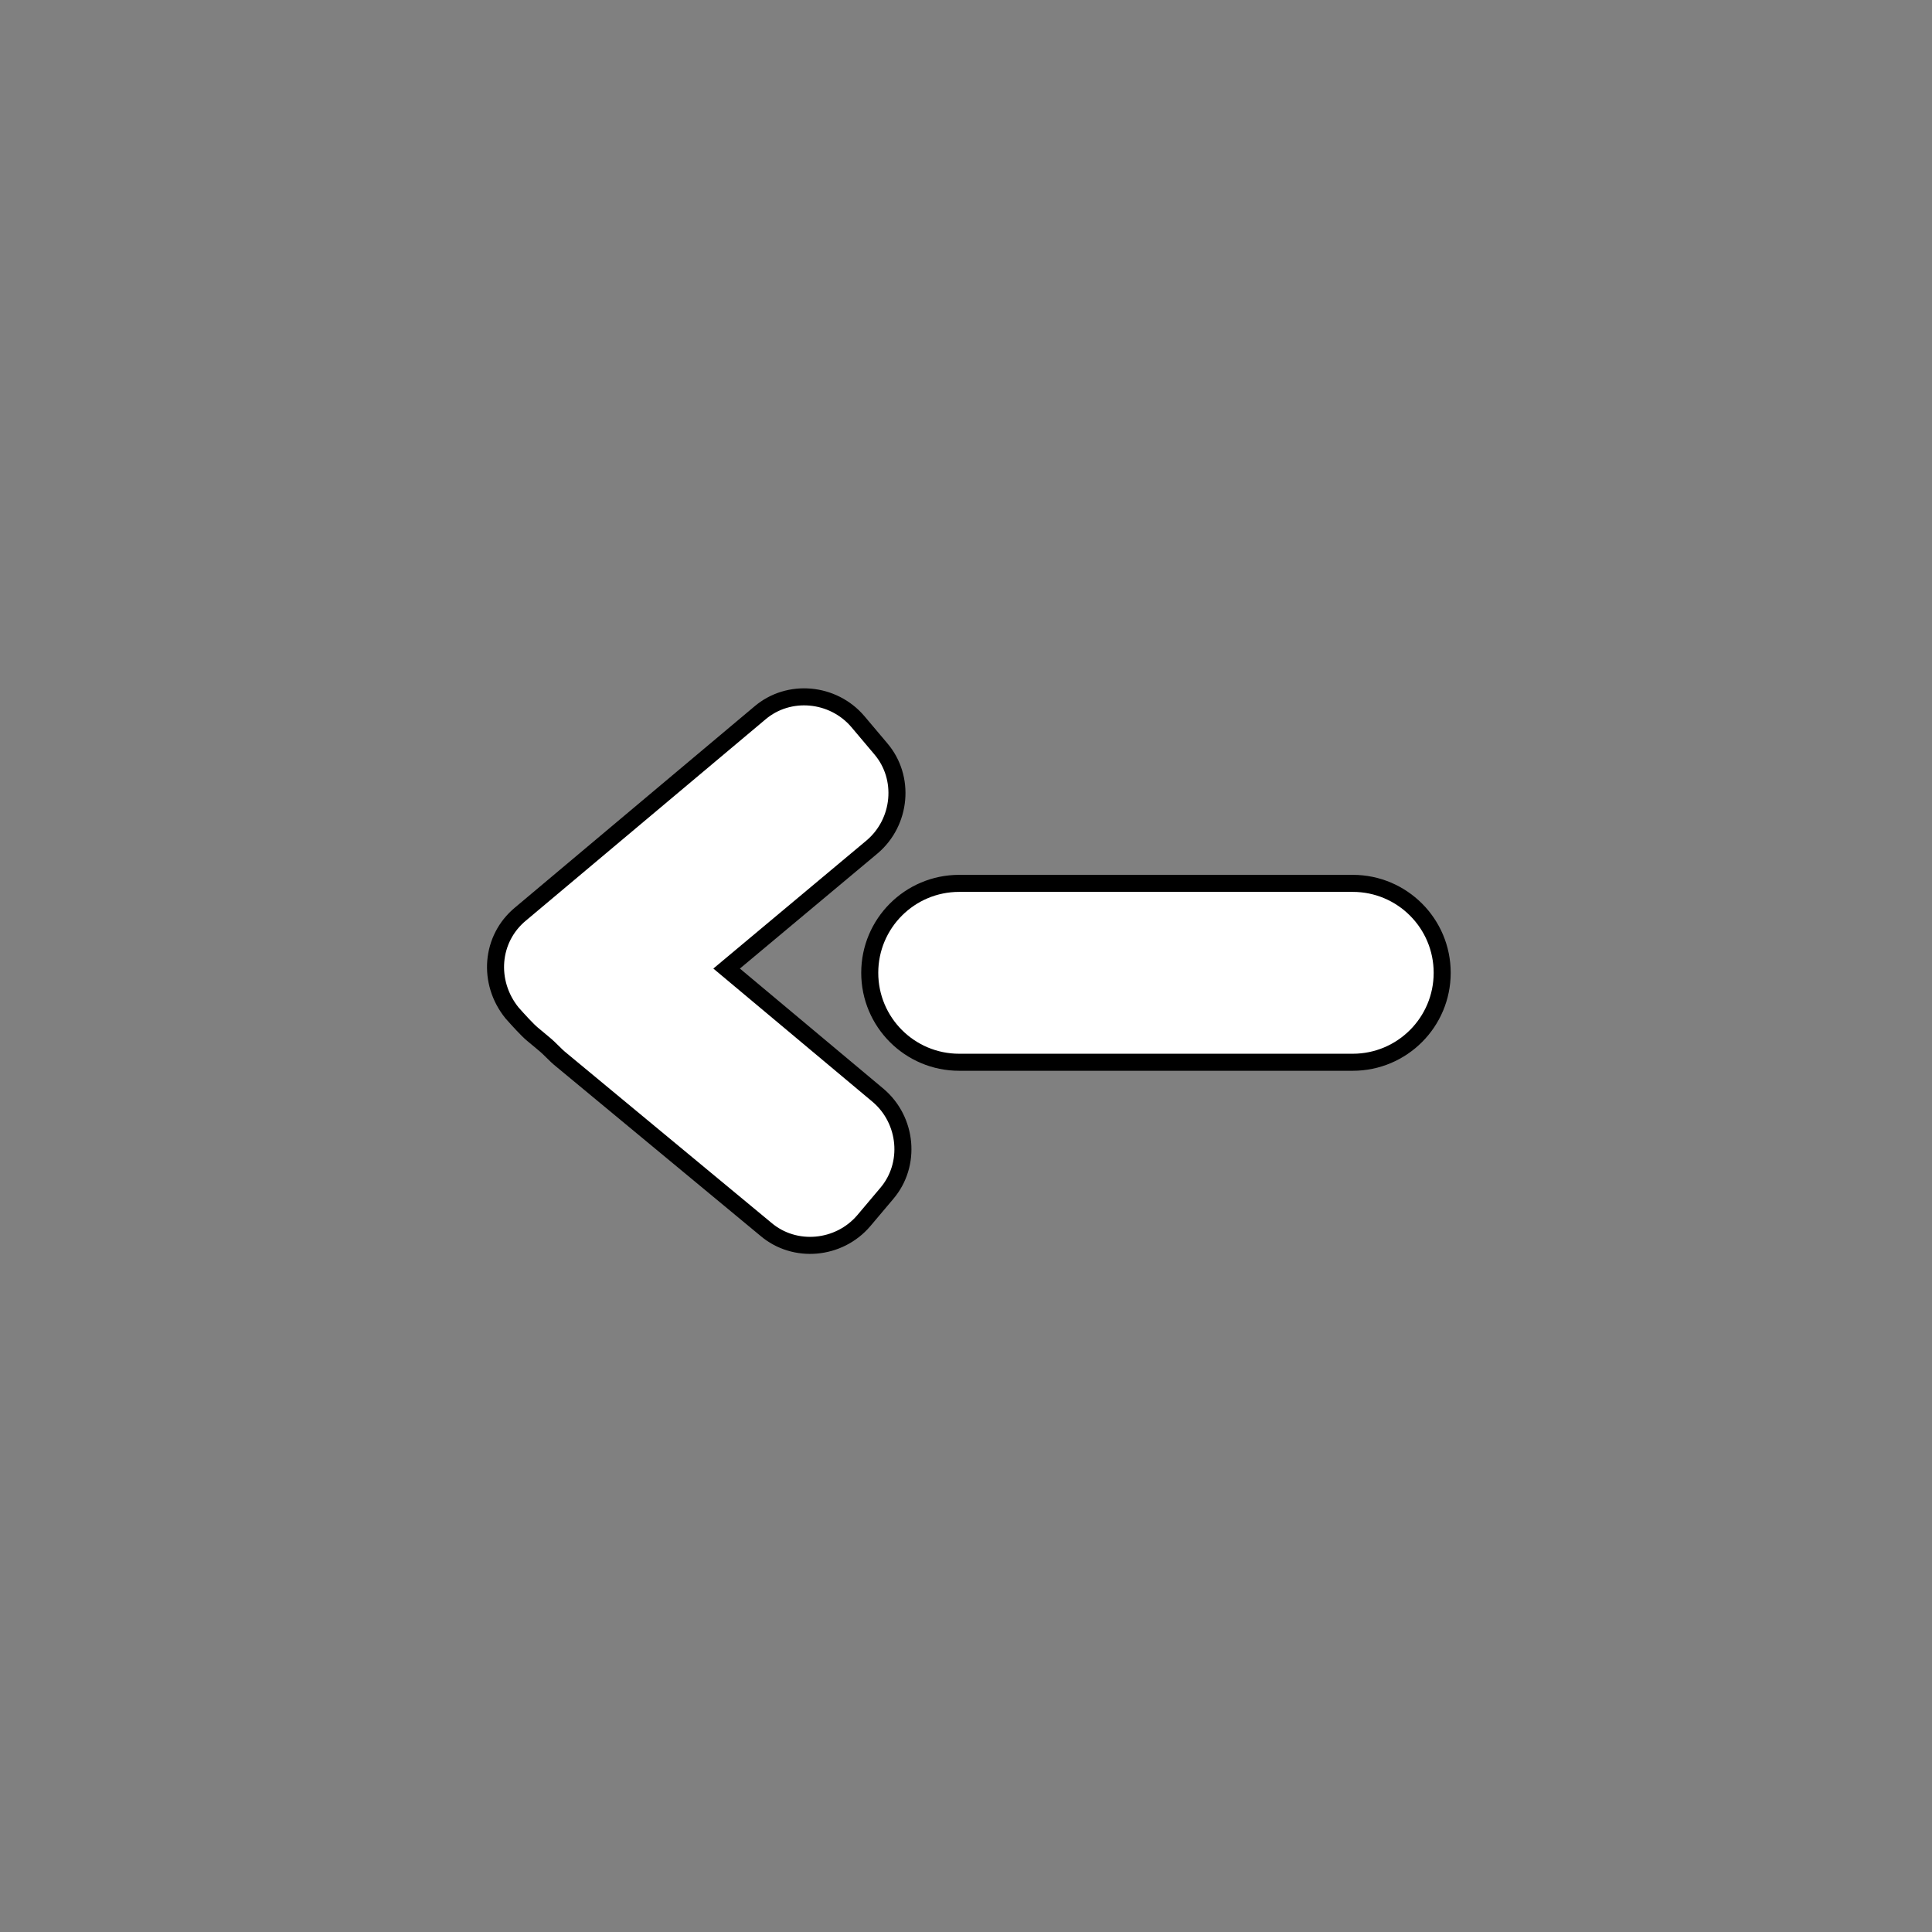 <?xml version="1.0" encoding="utf-8"?>
<!-- Generator: Adobe Illustrator 19.0.0, SVG Export Plug-In . SVG Version: 6.00 Build 0)  -->
<svg version="1.1" id="Calque_1" xmlns="http://www.w3.org/2000/svg" xmlns:xlink="http://www.w3.org/1999/xlink" x="0px" y="0px"
	 viewBox="0 0 226.8 226.8" style="enable-background:new 0 0 226.8 226.8;" xml:space="preserve">
<rect x="0" y="0" width="226.8" height="226.8" fill="#808080" stroke="none"/>
<style type="text/css">
	.st0{fill:#FFFFFF;stroke:#000000;stroke-width:2;stroke-miterlimit:10;}
</style>
<path id="XMLID_14_" class="st0" d="M112.6,124.7h46.2c5.8,0,10.5-4.7,10.5-10.5v0c0-5.8-4.7-10.5-10.5-10.5h-46.2
	c-5.8,0-10.5,4.7-10.5,10.5v0C102.1,120,106.8,124.7,112.6,124.7z"/>
<path id="XMLID_13_" class="st0" d="M61.1,107.3l28.1-23.6c3.4-2.9,8.6-2.4,11.5,1l2.7,3.2c2.9,3.4,2.4,8.6-1,11.5l-17.1,14.3
	l17.8,14.9c3.4,2.9,3.9,8.1,1,11.5l-2.7,3.2c-2.9,3.4-8.1,3.9-11.5,1L66,124.5c-1-0.8-1.2-1.2-2.3-2.1l-1.2-1
	c-0.6-0.5-1.6-1.6-2.4-2.5l0,0C57.2,115.3,57.6,110.2,61.1,107.3z"/>
</svg>
